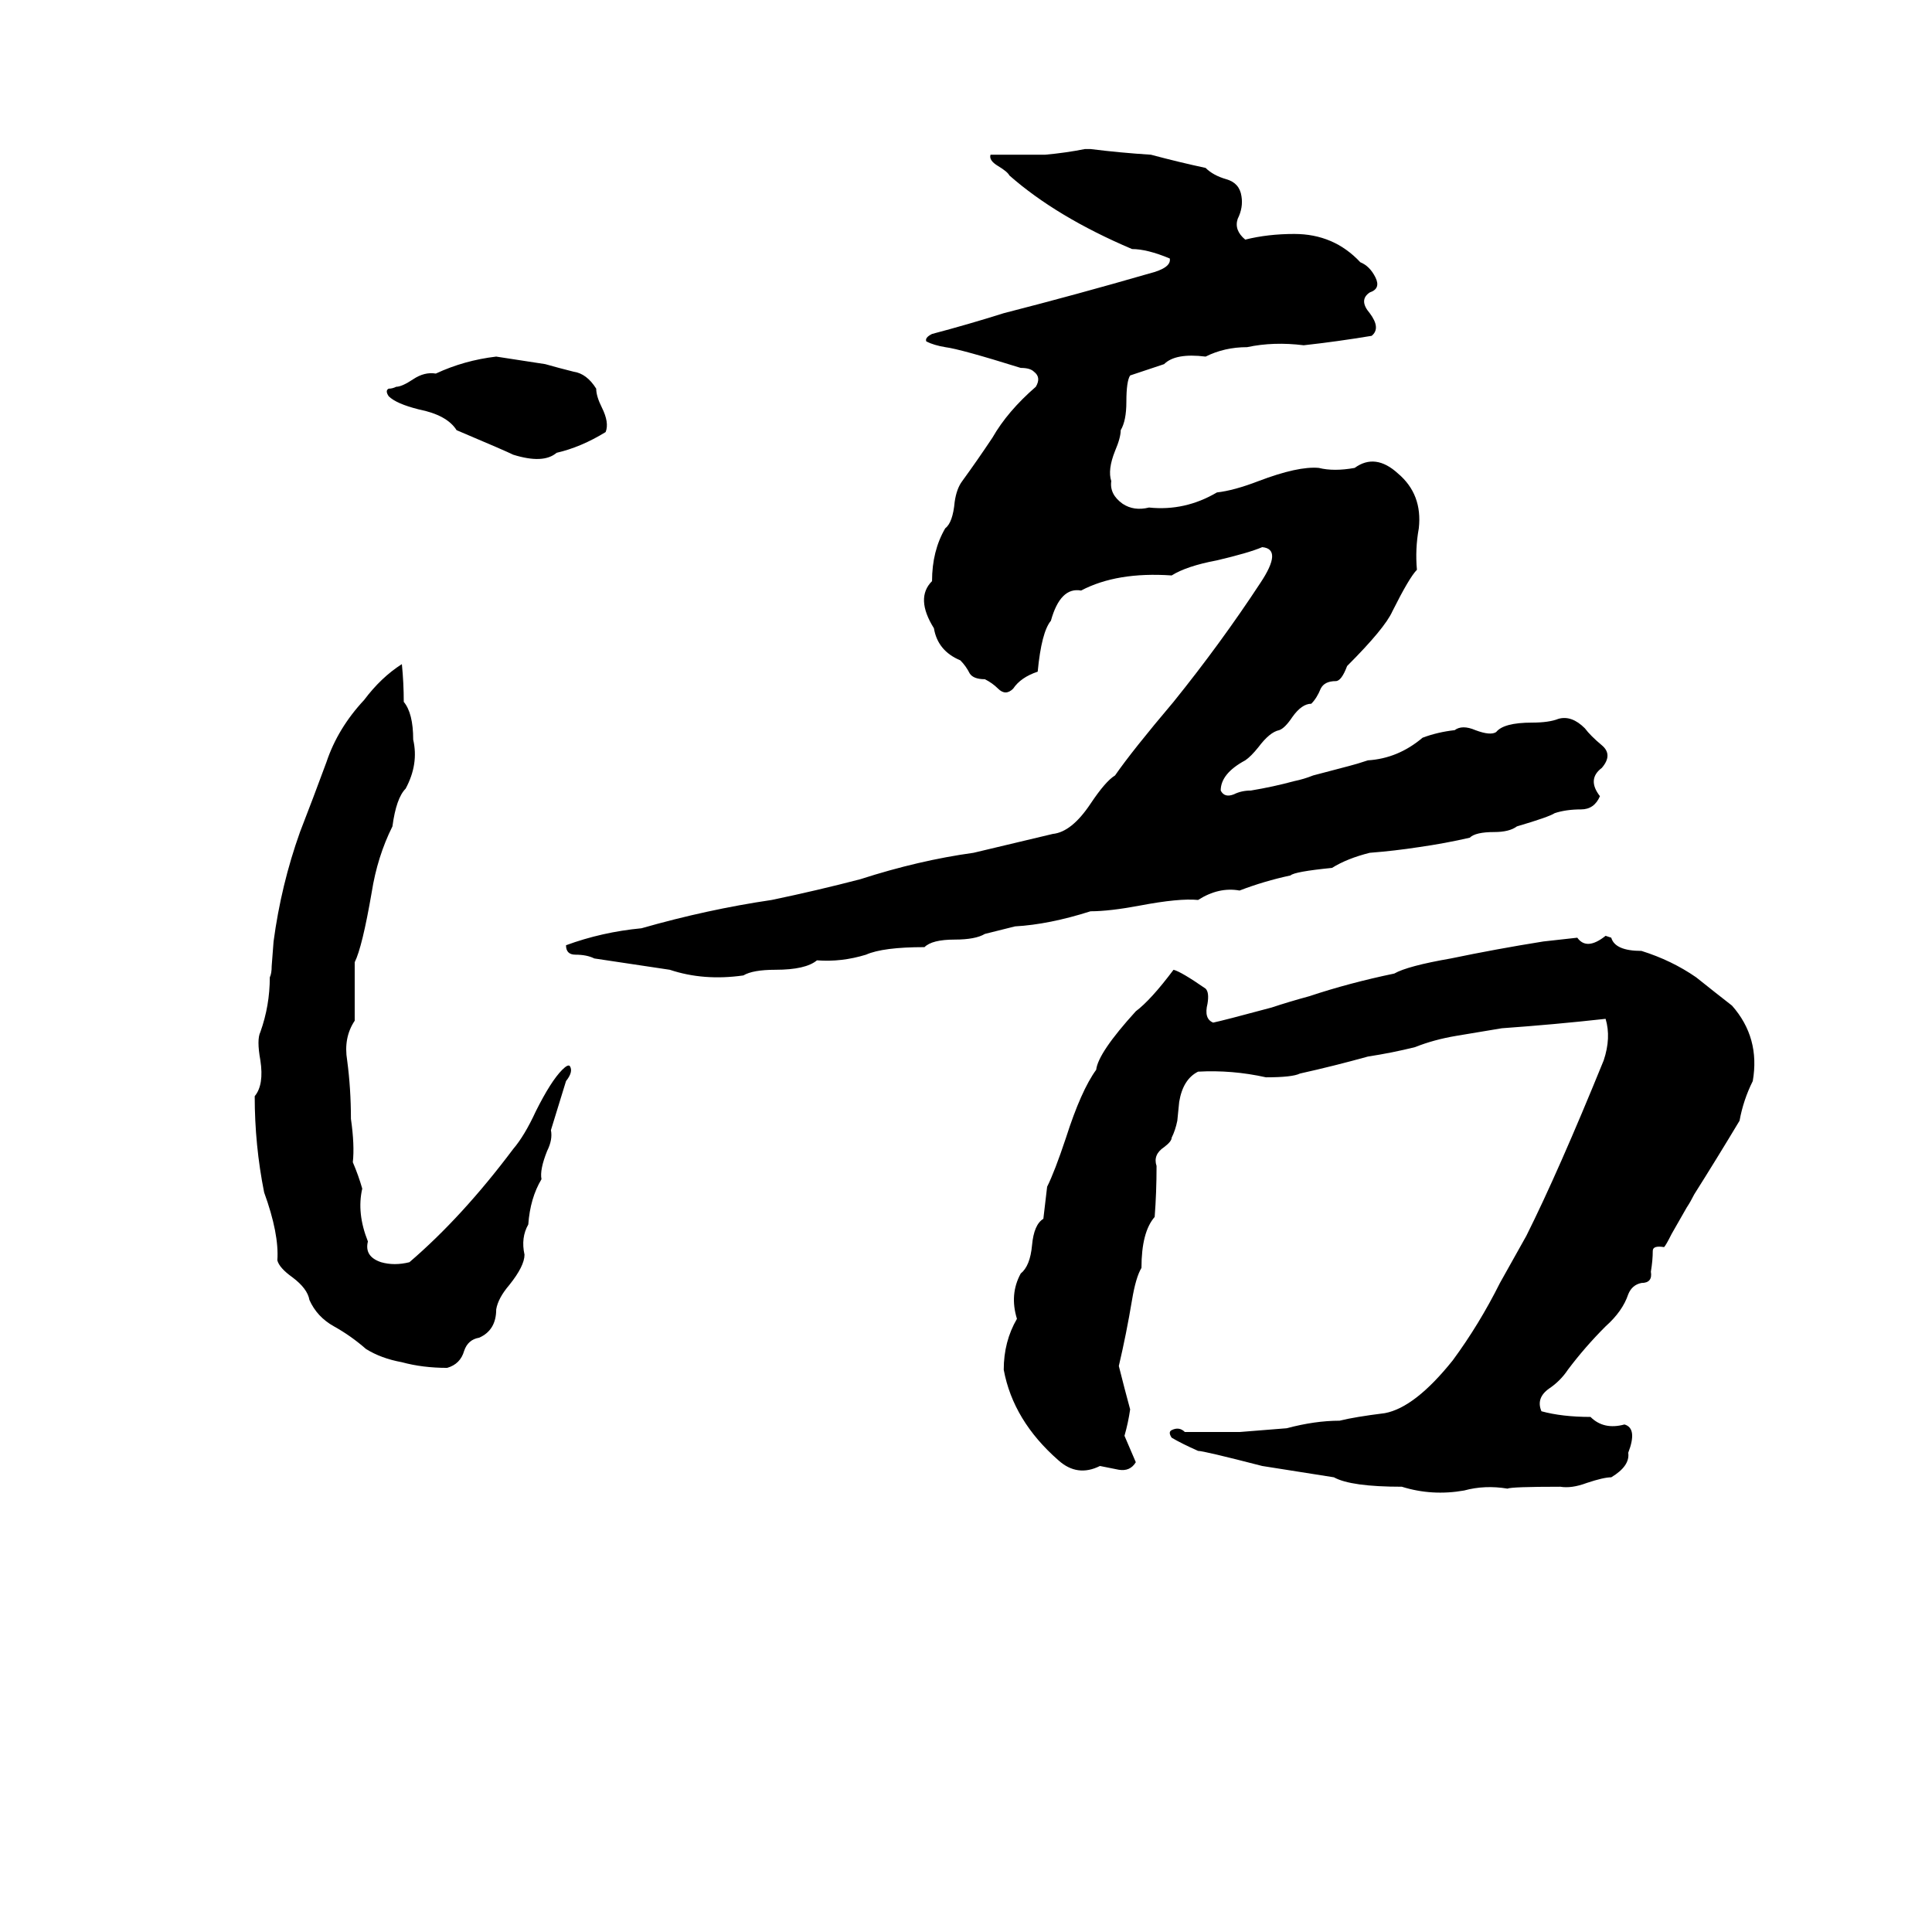 <svg xmlns="http://www.w3.org/2000/svg" viewBox="0 -800 1024 1024">
	<path fill="#000000" d="M575 -721H578Q594 -719 610 -718Q625 -714 639 -711Q643 -707 650 -705Q657 -703 658 -696Q659 -690 656 -684Q654 -678 660 -673Q672 -676 686 -676Q707 -676 721 -661Q726 -659 729 -653Q732 -647 726 -645Q720 -641 726 -634Q732 -626 727 -622Q709 -619 691 -617Q675 -619 661 -616Q649 -616 639 -611Q623 -613 617 -607Q608 -604 599 -601Q597 -598 597 -587Q597 -577 594 -572Q594 -568 591 -561Q587 -551 589 -545Q588 -538 595 -533Q601 -529 609 -531Q628 -529 645 -539Q654 -540 667 -545Q688 -553 699 -552Q707 -550 718 -552Q729 -560 741 -549Q754 -538 752 -520Q750 -509 751 -498Q747 -494 738 -476Q734 -467 714 -447Q711 -439 708 -439Q702 -439 700 -435Q698 -430 695 -427Q690 -427 685 -420Q681 -414 678 -413Q673 -412 667 -404Q663 -399 660 -397Q647 -390 647 -381Q649 -377 654 -379Q658 -381 663 -381Q675 -383 686 -386Q691 -387 696 -389L715 -394Q719 -395 725 -397Q741 -398 754 -409Q762 -412 771 -413Q775 -416 782 -413Q790 -410 793 -412Q797 -417 812 -417Q821 -417 826 -419Q833 -421 840 -414Q843 -410 849 -405Q855 -400 849 -393Q841 -387 848 -378Q845 -371 838 -371Q830 -371 824 -369Q821 -367 804 -362Q800 -359 792 -359Q782 -359 779 -356Q766 -353 752 -351Q739 -349 726 -348Q714 -345 706 -340Q686 -338 684 -336Q670 -333 657 -328Q646 -330 635 -323Q625 -324 604 -320Q588 -317 578 -317Q556 -310 538 -309Q530 -307 522 -305Q517 -302 506 -302Q494 -302 490 -298Q468 -298 459 -294Q446 -290 433 -291Q427 -286 411 -286Q399 -286 394 -283Q373 -280 355 -286L315 -292Q311 -294 305 -294Q300 -294 300 -299Q319 -306 340 -308Q375 -318 409 -323Q433 -328 456 -334Q487 -344 516 -348Q537 -353 558 -358Q568 -359 578 -374Q586 -386 591 -389Q600 -402 622 -428Q647 -459 668 -491Q680 -509 669 -510Q662 -507 645 -503Q629 -500 621 -495Q592 -497 573 -487Q562 -489 557 -471Q552 -465 550 -444Q541 -441 537 -435Q533 -431 529 -435Q526 -438 522 -440Q516 -440 514 -443Q512 -447 509 -450Q497 -455 495 -467Q485 -483 494 -492Q494 -508 501 -520Q505 -523 506 -534Q507 -541 510 -545Q518 -556 526 -568Q534 -582 549 -595Q552 -600 548 -603Q546 -605 541 -605Q509 -615 501 -616Q495 -617 491 -619Q490 -621 494 -623Q513 -628 532 -634Q571 -644 609 -655Q621 -658 620 -663Q608 -668 600 -668Q560 -685 535 -707Q534 -709 529 -712Q524 -715 525 -718H554Q565 -719 575 -721ZM263 -611Q276 -609 289 -607Q296 -605 304 -603Q311 -602 316 -594Q316 -590 319 -584Q323 -576 321 -571Q308 -563 295 -560Q288 -554 272 -559Q268 -561 242 -572Q237 -580 222 -583Q210 -586 206 -590Q204 -593 206 -594Q208 -594 210 -595Q213 -595 219 -599Q225 -603 231 -602Q246 -609 263 -611ZM213 -448Q214 -438 214 -428Q219 -422 219 -408Q222 -395 215 -382Q210 -377 208 -362Q200 -346 197 -327Q192 -298 188 -290V-259Q182 -250 184 -238Q186 -223 186 -207Q188 -193 187 -184Q190 -177 192 -170Q189 -157 195 -142Q193 -134 202 -131Q209 -129 217 -131Q245 -155 272 -191Q278 -198 284 -211Q292 -227 298 -233Q301 -236 302 -235Q304 -232 300 -227Q296 -214 292 -201Q293 -196 290 -190Q286 -180 287 -175Q281 -165 280 -151Q276 -144 278 -135Q278 -129 270 -119Q264 -112 263 -106Q263 -95 254 -91Q248 -90 246 -84Q244 -77 237 -75Q224 -75 213 -78Q202 -80 194 -85Q186 -92 177 -97Q168 -102 164 -111Q163 -117 155 -123Q148 -128 147 -132Q148 -146 140 -168Q135 -193 135 -219Q140 -225 138 -238Q136 -249 138 -253Q143 -267 143 -282Q144 -284 144 -288L145 -301Q149 -331 159 -359Q166 -377 173 -396Q179 -414 193 -429Q202 -441 213 -448ZM851 -304L854 -303Q856 -296 870 -296Q886 -291 899 -282Q909 -274 918 -267Q933 -250 929 -227Q924 -217 922 -206Q910 -186 898 -167Q896 -163 894 -160L886 -146Q883 -140 882 -139Q876 -140 876 -137Q876 -132 875 -126Q876 -120 870 -120Q865 -119 863 -114Q860 -105 851 -97Q840 -86 831 -74Q827 -68 821 -64Q814 -59 817 -52Q828 -49 843 -49Q850 -42 861 -45Q868 -43 863 -30Q864 -23 854 -17Q850 -17 841 -14Q833 -11 827 -12Q801 -12 799 -11Q787 -13 776 -10Q759 -7 743 -12Q716 -12 707 -17Q688 -20 669 -23Q638 -31 635 -31Q626 -35 621 -38Q619 -41 621 -42Q625 -44 628 -41H657Q670 -42 682 -43Q697 -47 710 -47Q718 -49 734 -51Q750 -54 770 -79Q784 -98 795 -120L809 -145Q826 -179 850 -238Q854 -250 851 -260Q824 -257 796 -255Q784 -253 772 -251Q760 -249 750 -245Q738 -242 725 -240Q707 -235 689 -231Q685 -229 671 -229Q653 -233 635 -232Q627 -228 625 -216L624 -206Q623 -201 621 -197Q621 -195 617 -192Q611 -188 613 -182Q613 -168 612 -155Q605 -147 605 -128Q602 -123 600 -111Q597 -93 593 -76Q596 -64 599 -53Q598 -46 596 -39Q599 -32 602 -25Q599 -20 593 -21Q588 -22 583 -23Q571 -17 561 -26Q537 -47 532 -74Q532 -89 539 -101Q535 -114 541 -125Q546 -129 547 -140Q548 -151 553 -154Q554 -162 555 -171Q559 -179 565 -197Q573 -222 581 -233Q582 -242 602 -264Q610 -270 622 -286Q626 -285 639 -276Q641 -274 640 -268Q638 -260 643 -258Q648 -259 674 -266Q683 -269 694 -272Q715 -279 739 -284Q746 -288 769 -292Q793 -297 818 -301Q827 -302 836 -303Q841 -296 851 -304Z"/>
</svg>